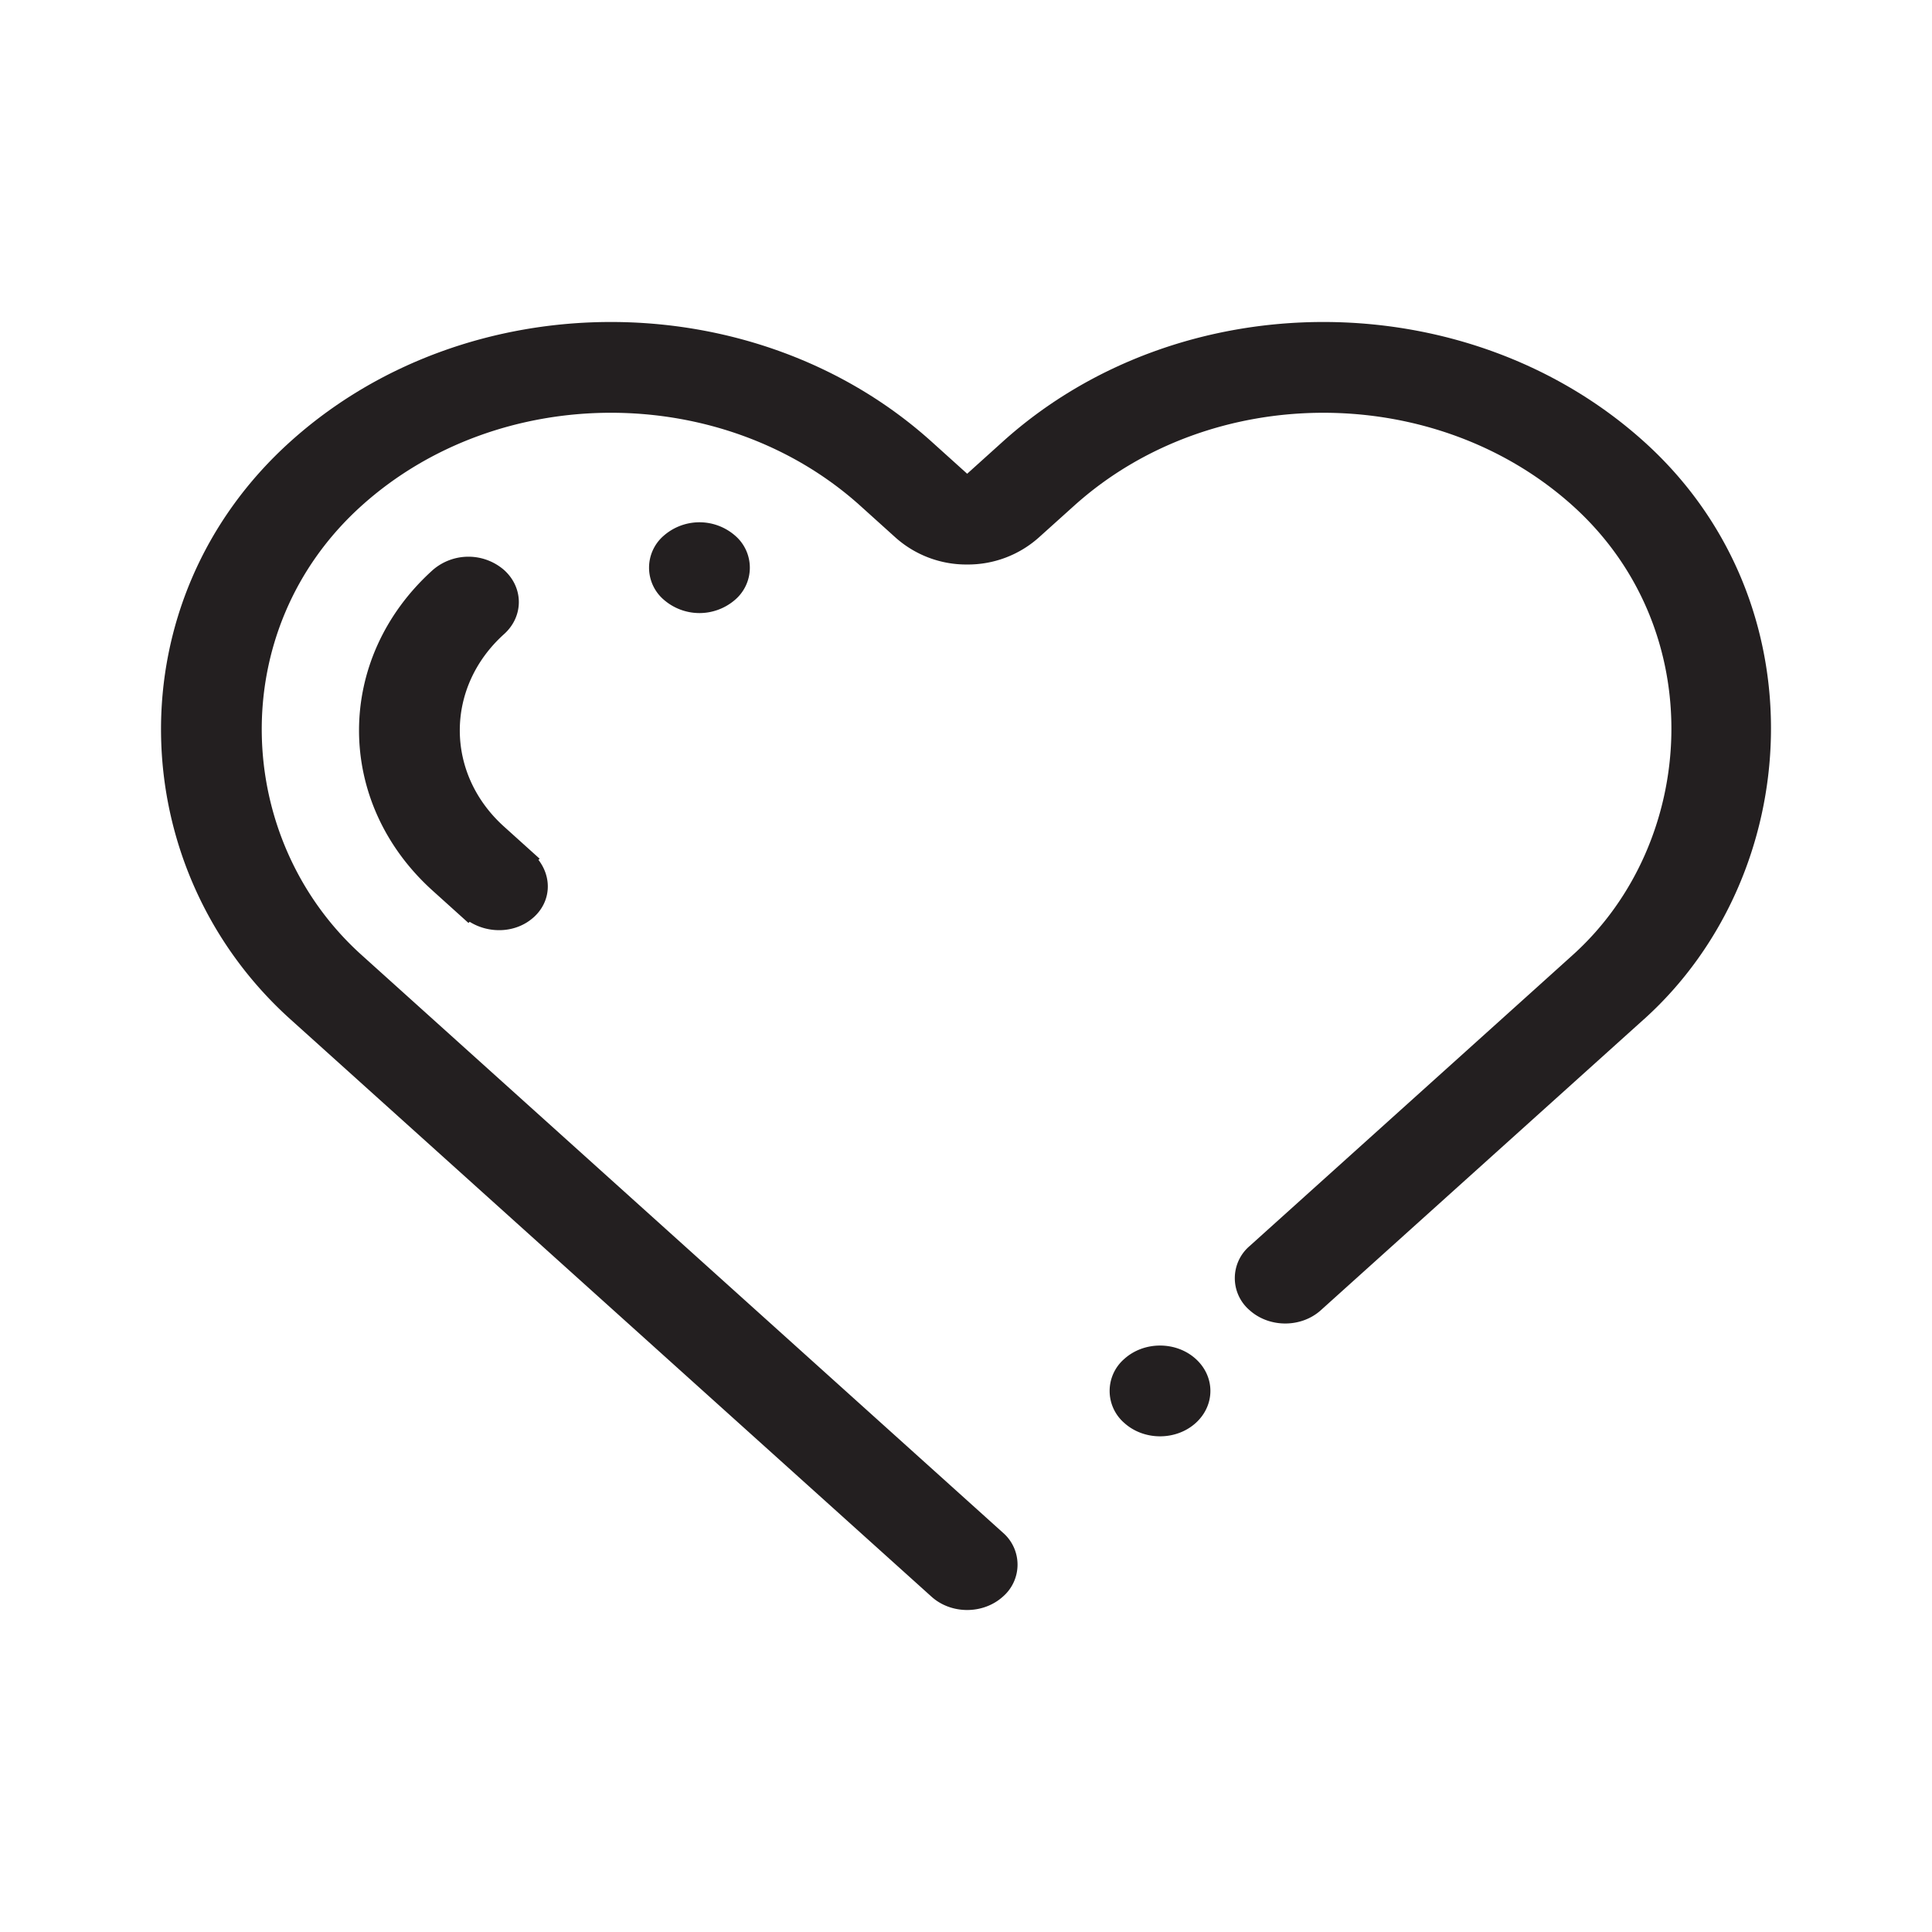 <svg width="48" height="48" viewBox="0 0 48 48" fill="none" xmlns="http://www.w3.org/2000/svg">
    <path fill-rule="evenodd" clip-rule="evenodd" d="M13.256 22.792c-.435.391-1.101.414-1.587.11l-.031.028-.885-.798c-2.444-2.2-2.444-5.77 0-7.971a1.352 1.352 0 0 1 1.77 0c.49.44.49 1.154 0 1.594-1.466 1.321-1.466 3.462 0 4.782l.885.798-.031.027c.34.442.315 1.038-.12 1.43zm3.237-7.891a1.048 1.048 0 0 1 0-1.594 1.348 1.348 0 0 1 1.77 0 1.05 1.05 0 0 1 0 1.594 1.35 1.35 0 0 1-1.77 0zm24.352 10.42-8.029 7.231c-.488.44-1.28.44-1.77 0a1.048 1.048 0 0 1 0-1.594l7.144-6.434.885-.798c3.109-2.8 3.422-8.078 0-11.16-3.422-3.081-8.97-3.081-12.39 0l-.877.789a2.644 2.644 0 0 1-1.78.67 2.641 2.641 0 0 1-1.779-.67l-.876-.79c-3.42-3.08-8.969-3.08-12.39 0-3.423 3.083-3.188 8.292 0 11.161l2.655 2.392 13.276 11.958a1.05 1.05 0 0 1 0 1.594c-.49.44-1.281.44-1.77 0l-7.081-6.377-8.85-7.971c-4.165-3.751-4.4-10.388 0-14.35 4.398-3.963 11.531-3.963 15.931 0l.885.798.885-.798c4.399-3.963 11.532-3.963 15.931 0 4.4 3.962 4.008 10.739 0 14.35zM29.706 33.76c.488.44.488 1.154 0 1.595-.488.44-1.281.44-1.771 0a1.051 1.051 0 0 1 0-1.595c.49-.44 1.283-.44 1.771 0z" fill="#231F20"/>
</svg>
